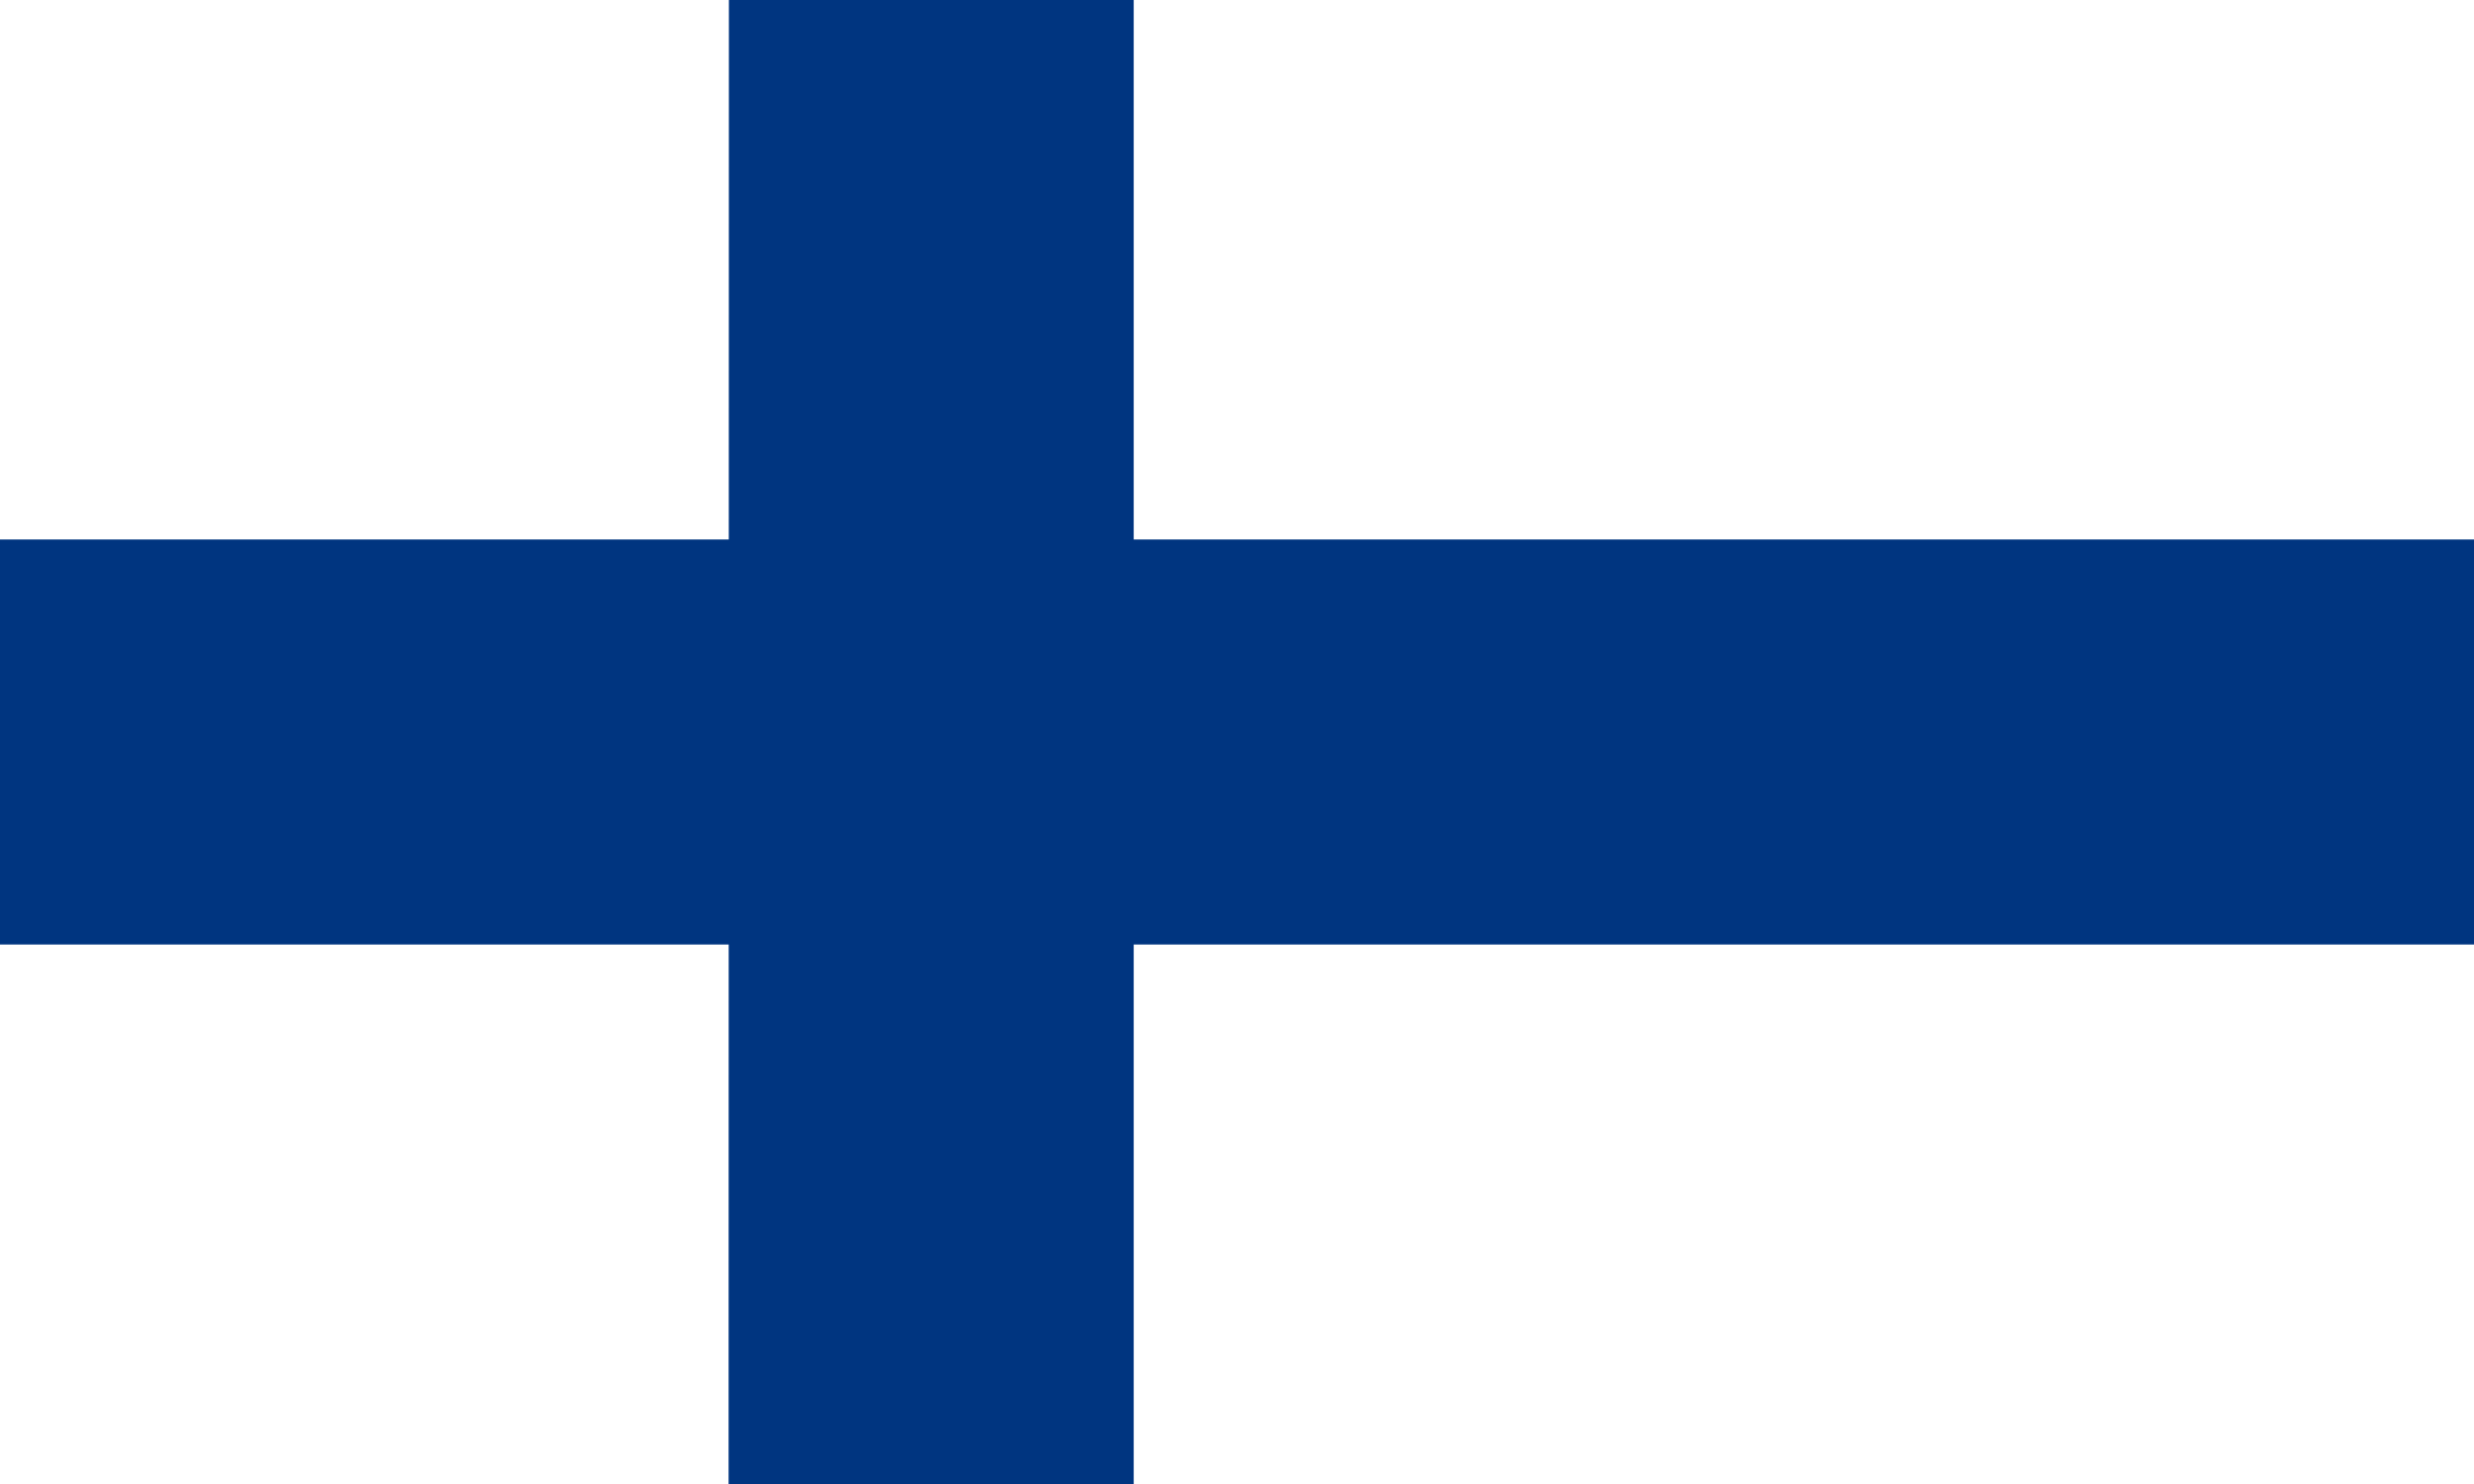 <?xml version="1.0" encoding="utf-8"?>
<!-- Generator: Adobe Illustrator 24.0.1, SVG Export Plug-In . SVG Version: 6.00 Build 0)  -->
<svg version="1.1" id="flag-icons-fi" xmlns="http://www.w3.org/2000/svg" xmlns:xlink="http://www.w3.org/1999/xlink" x="0px"
	 y="0px" viewBox="0 0 800 480" style="enable-background:new 0 0 800 480;" xml:space="preserve">
<style type="text/css">
	.st0{fill:#FFFFFF;}
	.st1{fill:#003580;}
</style>
<path class="st0" d="M0,0h800v480H0V0z"/>
<path class="st1" d="M0,174.5h800v131H0V174.5z"/>
<path class="st1" d="M235.7,0h130.9v480h-131L235.7,0z"/>
</svg>
